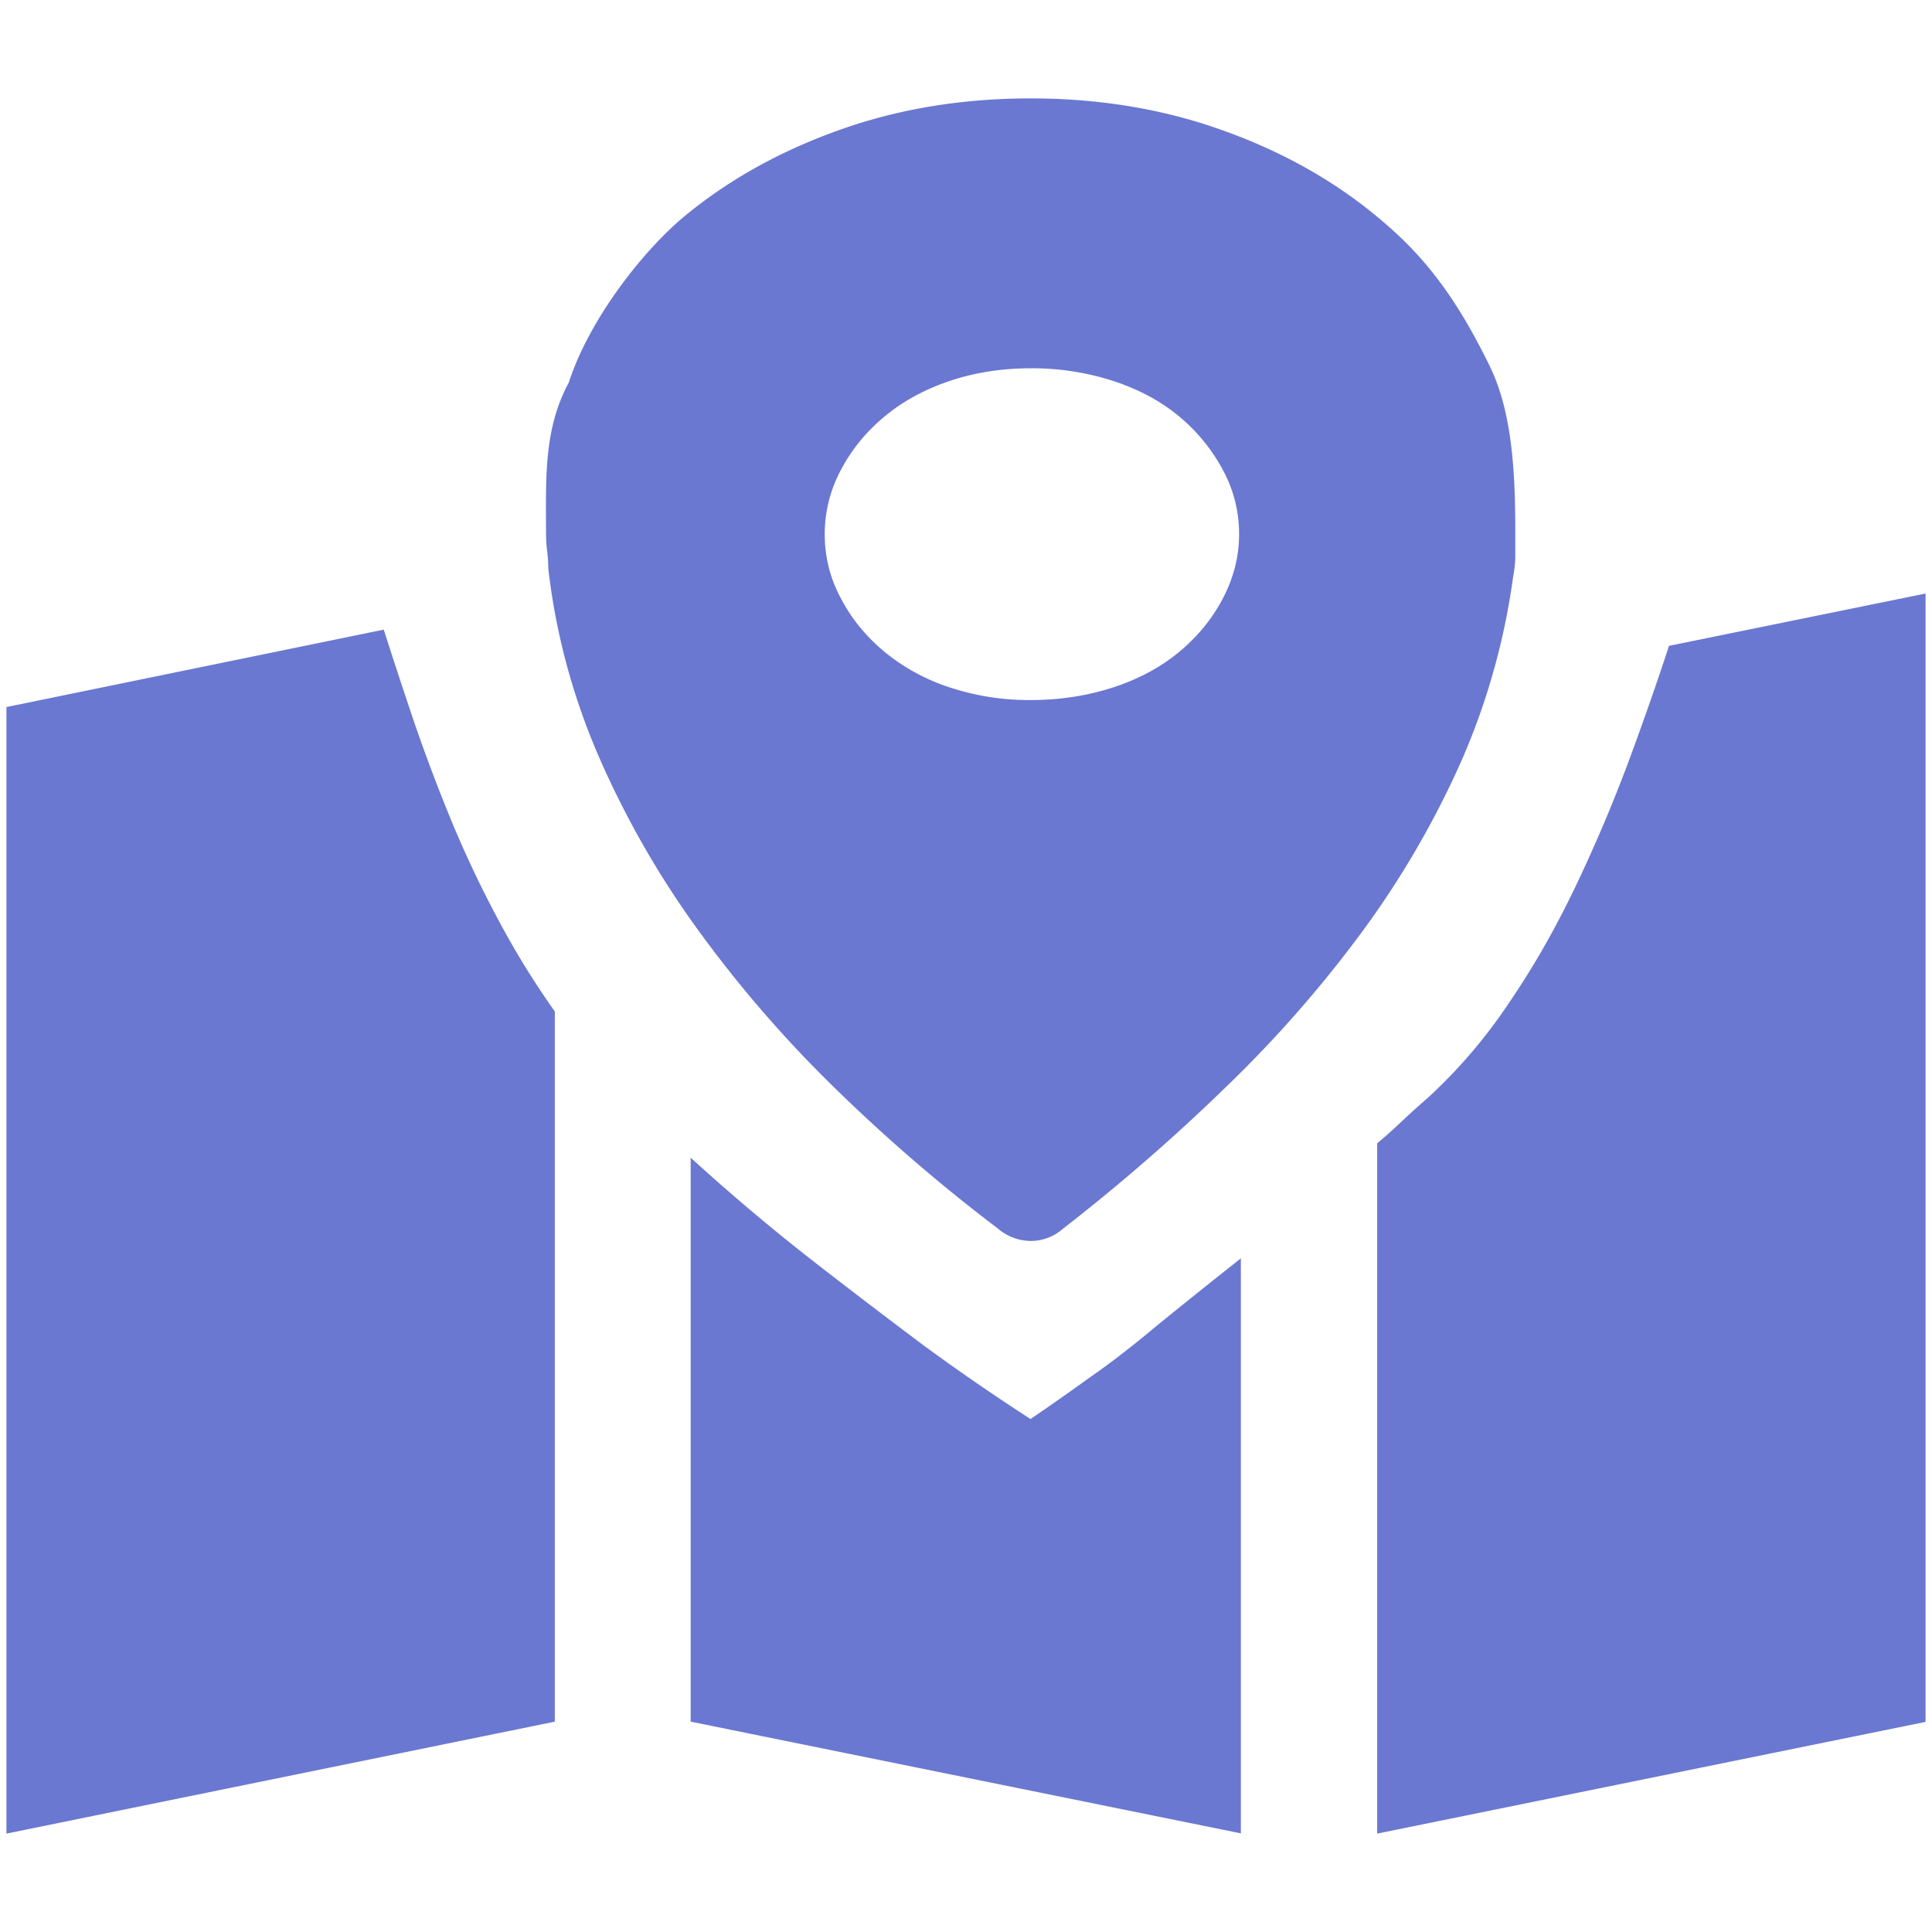 <?xml version="1.0" standalone="no"?>
<!DOCTYPE svg PUBLIC "-//W3C//DTD SVG 1.1//EN" "http://www.w3.org/Graphics/SVG/1.1/DTD/svg11.dtd"><svg t="1669015345675"
    class="icon" viewBox="0 0 1024 1024" version="1.1" xmlns="http://www.w3.org/2000/svg" p-id="15772"
    xmlns:xlink="http://www.w3.org/1999/xlink" width="200" height="200">
    <path
        fill="#6a78d1"
        d="M203.404 333.718c4.663 14.718 9.929 30.624 15.671 47.729a932.912 932.912 0 0 0 19.732 52.507 578.516 578.516 0 0 0 24.999 52.985 440.934 440.934 0 0 0 30.263 49.159v376.409L3.413 971.844V374.753l199.991-41.035z m87.194-32.536c0-3.222-0.236-6.216-0.597-9.09a76.517 76.517 0 0 1-0.597-9.093c0-28.699-1.434-55.378 12.08-80.258 11.005-34.208 40.789-71.892 63.396-89.825 23.204-18.78 50.357-33.615 81.333-44.489 30.976-10.885 64.352-16.271 99.994-16.271 35.639 0 69.018 5.383 99.994 16.271 31.095 10.878 58.129 25.709 81.336 44.489 23.207 18.777 41.742 39.352 62.205 81.452 12.438 25.477 13.397 60.047 13.397 88.753v11.482c0 3.826-0.488 7.653-1.201 11.479a366.602 366.602 0 0 1-27.269 97.007 485.506 485.506 0 0 1-51.678 89.347 649.817 649.817 0 0 1-72.127 82.65 1030.209 1030.209 0 0 1-87.194 75.953 26.112 26.112 0 0 1-17.463 6.697 27.307 27.307 0 0 1-17.463-6.697 909.175 909.175 0 0 1-88.392-76.438 648.455 648.455 0 0 1-72.008-83.965 486.895 486.895 0 0 1-51.671-91.262c-13.391-31.328-22.245-64.341-26.074-98.195z m255.73-105.977c-15.432 0-29.781 2.277-42.936 6.7-13.158 4.427-24.644 10.643-34.335 18.661-9.687 8.015-17.463 17.343-23.204 28.232a71.799 71.799 0 0 0-8.728 34.328c0 12.083 2.871 23.562 8.728 34.328 5.741 10.885 13.517 20.214 23.204 28.232a106.482 106.482 0 0 0 34.335 18.657 134.11 134.11 0 0 0 42.936 6.694c15.432 0 30.027-2.27 43.66-6.694 13.513-4.424 25.115-10.643 34.806-18.657 9.69-8.021 17.463-17.343 23.204-28.232 5.745-10.882 8.742-22.245 8.742-34.328s-2.874-23.566-8.742-34.328a95.447 95.447 0 0 0-23.204-28.232c-9.69-8.018-21.292-14.234-34.806-18.661a139.162 139.162 0 0 0-43.66-6.7z m-180.255 418.406a1113.18 1113.18 0 0 0 65.666 55.375 4254.44 4254.44 0 0 0 57.528 43.899 1164.848 1164.848 0 0 0 56.938 39.233 1380.997 1380.997 0 0 0 31.341-22.006c10.042-6.939 21.767-15.91 34.802-26.808 13.158-10.752 28.232-22.832 45.332-36.349v304.763l-291.611-59.211v-298.895h0.003zM1020.587 314.58v598.054l-290.652 59.211V605.955c4.663-3.826 9.09-7.895 13.394-11.96a435.9 435.9 0 0 1 13.281-11.964 276.456 276.456 0 0 0 42.94-50.121c13.278-19.377 25.003-40.073 35.519-62.078a819.186 819.186 0 0 0 27.993-65.905c8.131-22.013 15.309-42.465 21.528-61.607L1020.587 314.58z"
        p-id="15773"></path>
</svg>